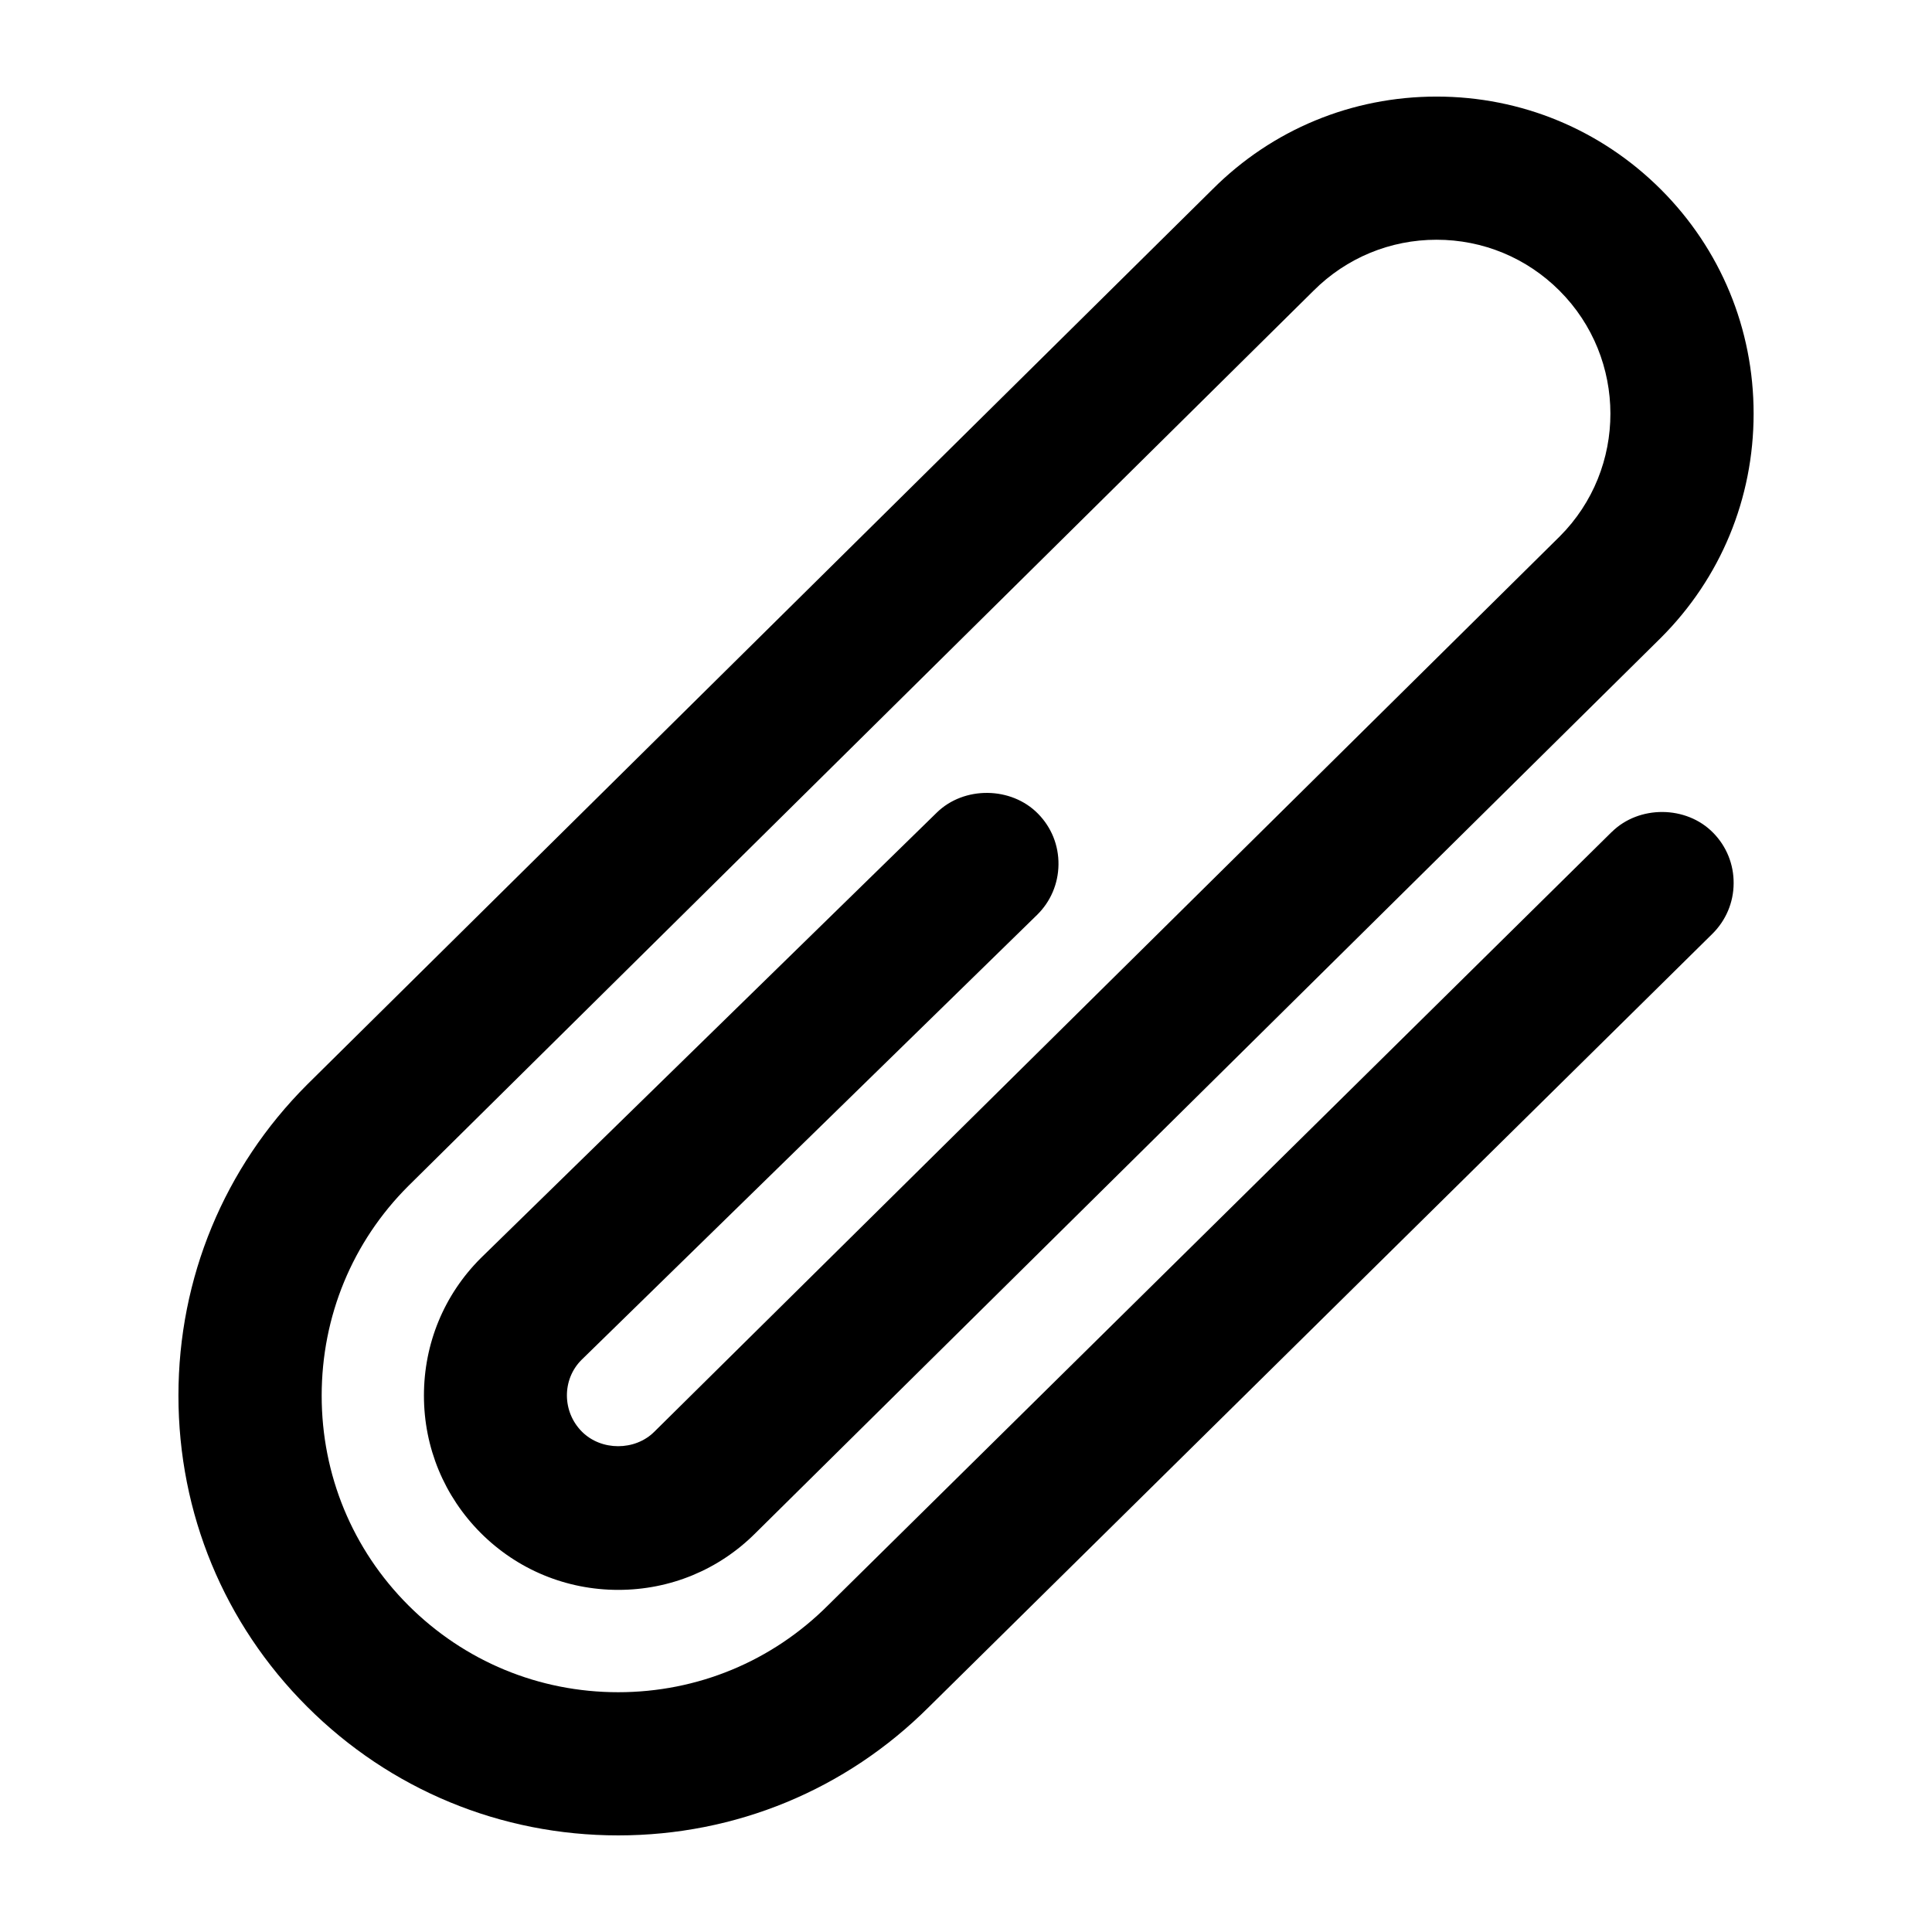 <?xml version="1.0" encoding="UTF-8"?>
<svg width="100pt" height="100pt" version="1.1" viewBox="0 0 100 100" xmlns="http://www.w3.org/2000/svg">
 <path d="m83.422 43.062l-40.566 40.031c-2.898 2.898-6.758 4.496-10.859 4.496-4.102 0-7.957-1.598-10.859-4.496-2.894-2.894-4.488-6.75-4.488-10.855s1.59-7.957 4.477-10.844l46.863-46.348c1.699-1.699 3.965-2.637 6.367-2.637 2.402 0 4.664 0.938 6.363 2.637 3.508 3.508 3.512 9.215 0.016 12.715l-46.867 46.344c-1 1-2.746 1-3.746 0-1.031-1.031-1.039-2.703-0.027-3.715l23.578-23.031c0.707-0.691 1.102-1.621 1.113-2.609 0.012-0.992-0.363-1.926-1.059-2.633-1.387-1.414-3.832-1.438-5.242-0.055l-23.602 23.059c-1.898 1.895-2.941 4.422-2.941 7.113 0 2.688 1.047 5.215 2.941 7.113 1.898 1.898 4.43 2.945 7.117 2.945s5.207-1.043 7.098-2.934l46.867-46.344c3.098-3.094 4.801-7.215 4.801-11.605 0-4.387-1.703-8.508-4.801-11.605-3.106-3.098-7.227-4.805-11.609-4.805-4.383 0-8.5 1.703-11.59 4.793l-46.871 46.348c-4.293 4.293-6.66 10.012-6.66 16.098 0 6.086 2.363 11.805 6.66 16.098 4.301 4.297 10.02 6.664 16.102 6.664 6.078 0 11.793-2.363 16.082-6.648l40.551-40.016c0.703-0.695 1.098-1.625 1.102-2.613 0.008-0.988-0.371-1.922-1.066-2.625-1.391-1.414-3.836-1.426-5.242-0.035z"/>
</svg>
